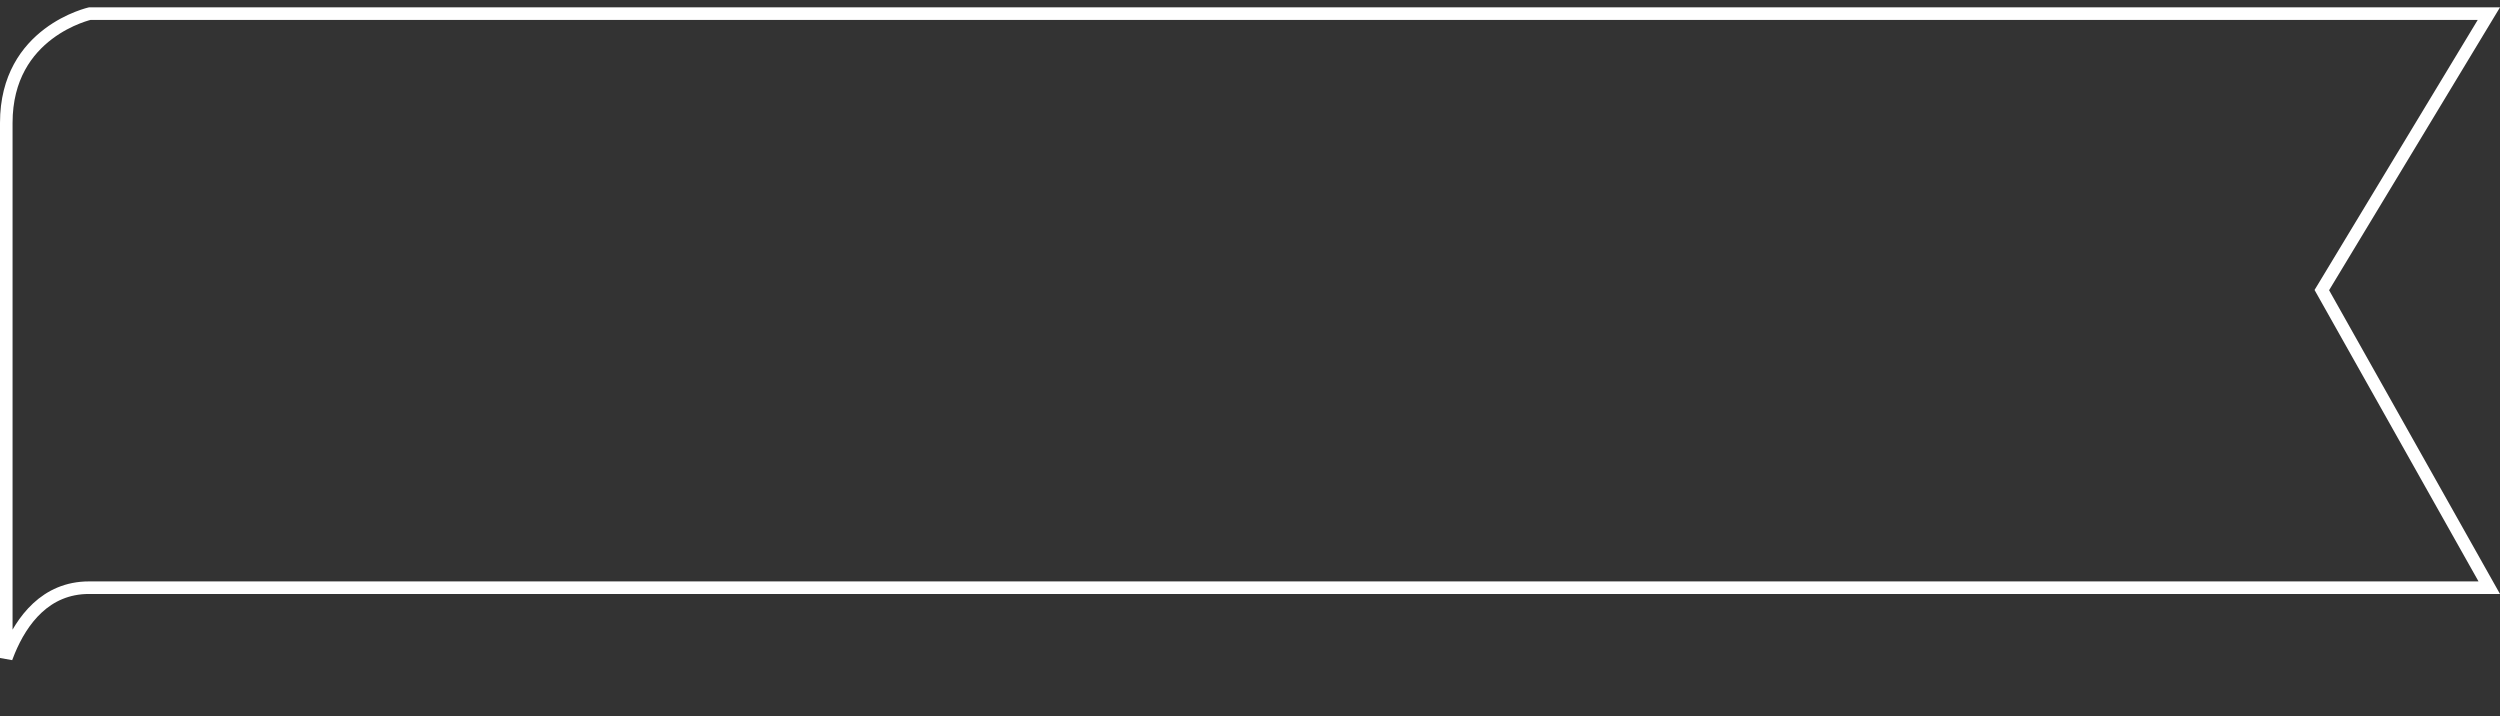 <svg width="199" height="57" viewBox="0 0 199 57" fill="none" xmlns="http://www.w3.org/2000/svg">
<rect x="0" y="0" width="199" height="57" fill="#333333" stroke="none"/>
<path d="M0.5 52.376V52.317V52.24V52.161V52.082V52.003V51.923V51.842V51.761V51.68V51.597V51.515V51.431V51.348V51.264V51.179V51.093V51.008V50.921V50.834V50.747V50.659V50.571V50.482V50.392V50.303V50.212V50.121V50.03V49.938V49.846V49.753V49.66V49.566V49.472V49.378V49.283V49.187V49.091V48.995V48.898V48.801V48.703V48.605V48.506V48.407V48.308V48.208V48.108V48.007V47.906V47.805V47.703V47.6V47.498V47.395V47.291V47.187V47.083V46.978V46.873V46.768V46.662V46.556V46.45V46.343V46.235V46.128V46.02V45.911V45.803V45.694V45.585V45.475V45.365V45.255V45.144V45.033V44.922V44.81V44.698V44.586V44.473V44.36V44.247V44.134V44.02V43.906V43.791V43.677V43.562V43.447V43.331V43.215V43.099V42.983V42.867V42.75V42.633V42.515V42.398V42.28V42.162V42.044V41.925V41.806V41.687V41.568V41.448V41.328V41.209V41.088V40.968V40.847V40.727V40.606V40.484V40.363V40.241V40.12V39.998V39.875V39.753V39.631V39.508V39.385V39.262V39.139V39.015V38.892V38.768V38.644V38.52V38.396V38.272V38.147V38.023V37.898V37.773V37.648V37.523V37.398V37.273V37.147V37.021V36.896V36.77V36.644V36.518V36.392V36.266V36.139V36.013V35.887V35.76V35.633V35.507V35.38V35.253V35.126V34.999V34.872V34.745V34.618V34.491V34.364V34.236V34.109V33.982V33.855V33.727V33.6V33.472V33.345V33.217V33.09V32.962V32.835V32.707V32.58V32.452V32.325V32.197V32.069V31.942V31.814V31.687V31.56V31.432V31.305V31.177V31.05V30.923V30.796V30.668V30.541V30.414V30.287V30.16V30.033V29.906V29.779V29.653V29.526V29.4V29.273V29.147V29.02V28.894V28.768V28.642V28.516V28.39V28.265V28.139V28.013V27.888V27.763V27.637V27.512V27.387V27.263V27.138V27.014V26.889V26.765V26.641V26.517V26.393V26.27V26.146V26.023V25.9V25.777V25.654V25.531V25.409V25.287V25.165V25.043V24.921V24.8V24.678V24.557V24.436V24.316V24.195V24.075V23.955V23.835V23.715V23.596V23.477V23.358V23.239V23.121V23.003V22.885V22.767V22.649V22.532V22.415V22.299V22.182V22.066V21.95V21.835V21.719V21.604V21.489V21.375V21.261V21.147V21.033V20.92V20.807V20.694V20.582V20.47V20.358V20.247V20.135V20.025V19.914V19.804V19.694V19.585V19.476V19.367V19.258V19.15V19.043V18.935V18.828V18.721V18.615V18.509V18.404V18.298V18.194V18.089V17.985V17.881V17.778V17.675V17.573V17.471V17.369V17.268V17.167V17.067V16.966V16.867V16.768V16.669V16.571V16.473V16.375V16.278V16.182V16.085V15.99V15.895V15.8V15.705V15.611V15.518V15.425V15.333V15.241V15.149V15.058V14.968V14.877V14.788V14.699V14.61V14.522V14.434V14.348V14.261V14.175V14.089V14.004V13.92V13.836V13.752V13.669V13.587V13.505V13.424V13.343V13.263V13.183V13.104V13.025V12.947V12.87V12.793V12.716V12.641V12.566V12.491V12.417V12.343V12.271V12.198V12.127V12.056V11.985V11.915V11.846V11.777V11.709V11.642V11.575V11.509V11.443V11.378V11.314V11.25V11.187V11.125V11.063V11.002V10.942V10.882V10.823V10.764V10.706V10.649V10.593V10.537V10.482V10.427V10.373V10.32V10.268V10.216V10.165V10.115V10.065V10.017V9.968V9.921V9.874V9.828V9.783C0.5 6.127 2.175 3.966 3.843 2.704C4.684 2.068 5.527 1.658 6.161 1.408C6.477 1.283 6.739 1.198 6.919 1.145C7.01 1.119 7.08 1.1 7.126 1.089C7.131 1.087 7.137 1.086 7.142 1.085H198.114L184.968 22.842L184.817 23.091L184.96 23.346L198.145 46.78H7.084C3.622 46.78 1.726 49.396 0.719 51.818C0.641 52.004 0.568 52.19 0.5 52.376Z" stroke="white"/>
</svg>

